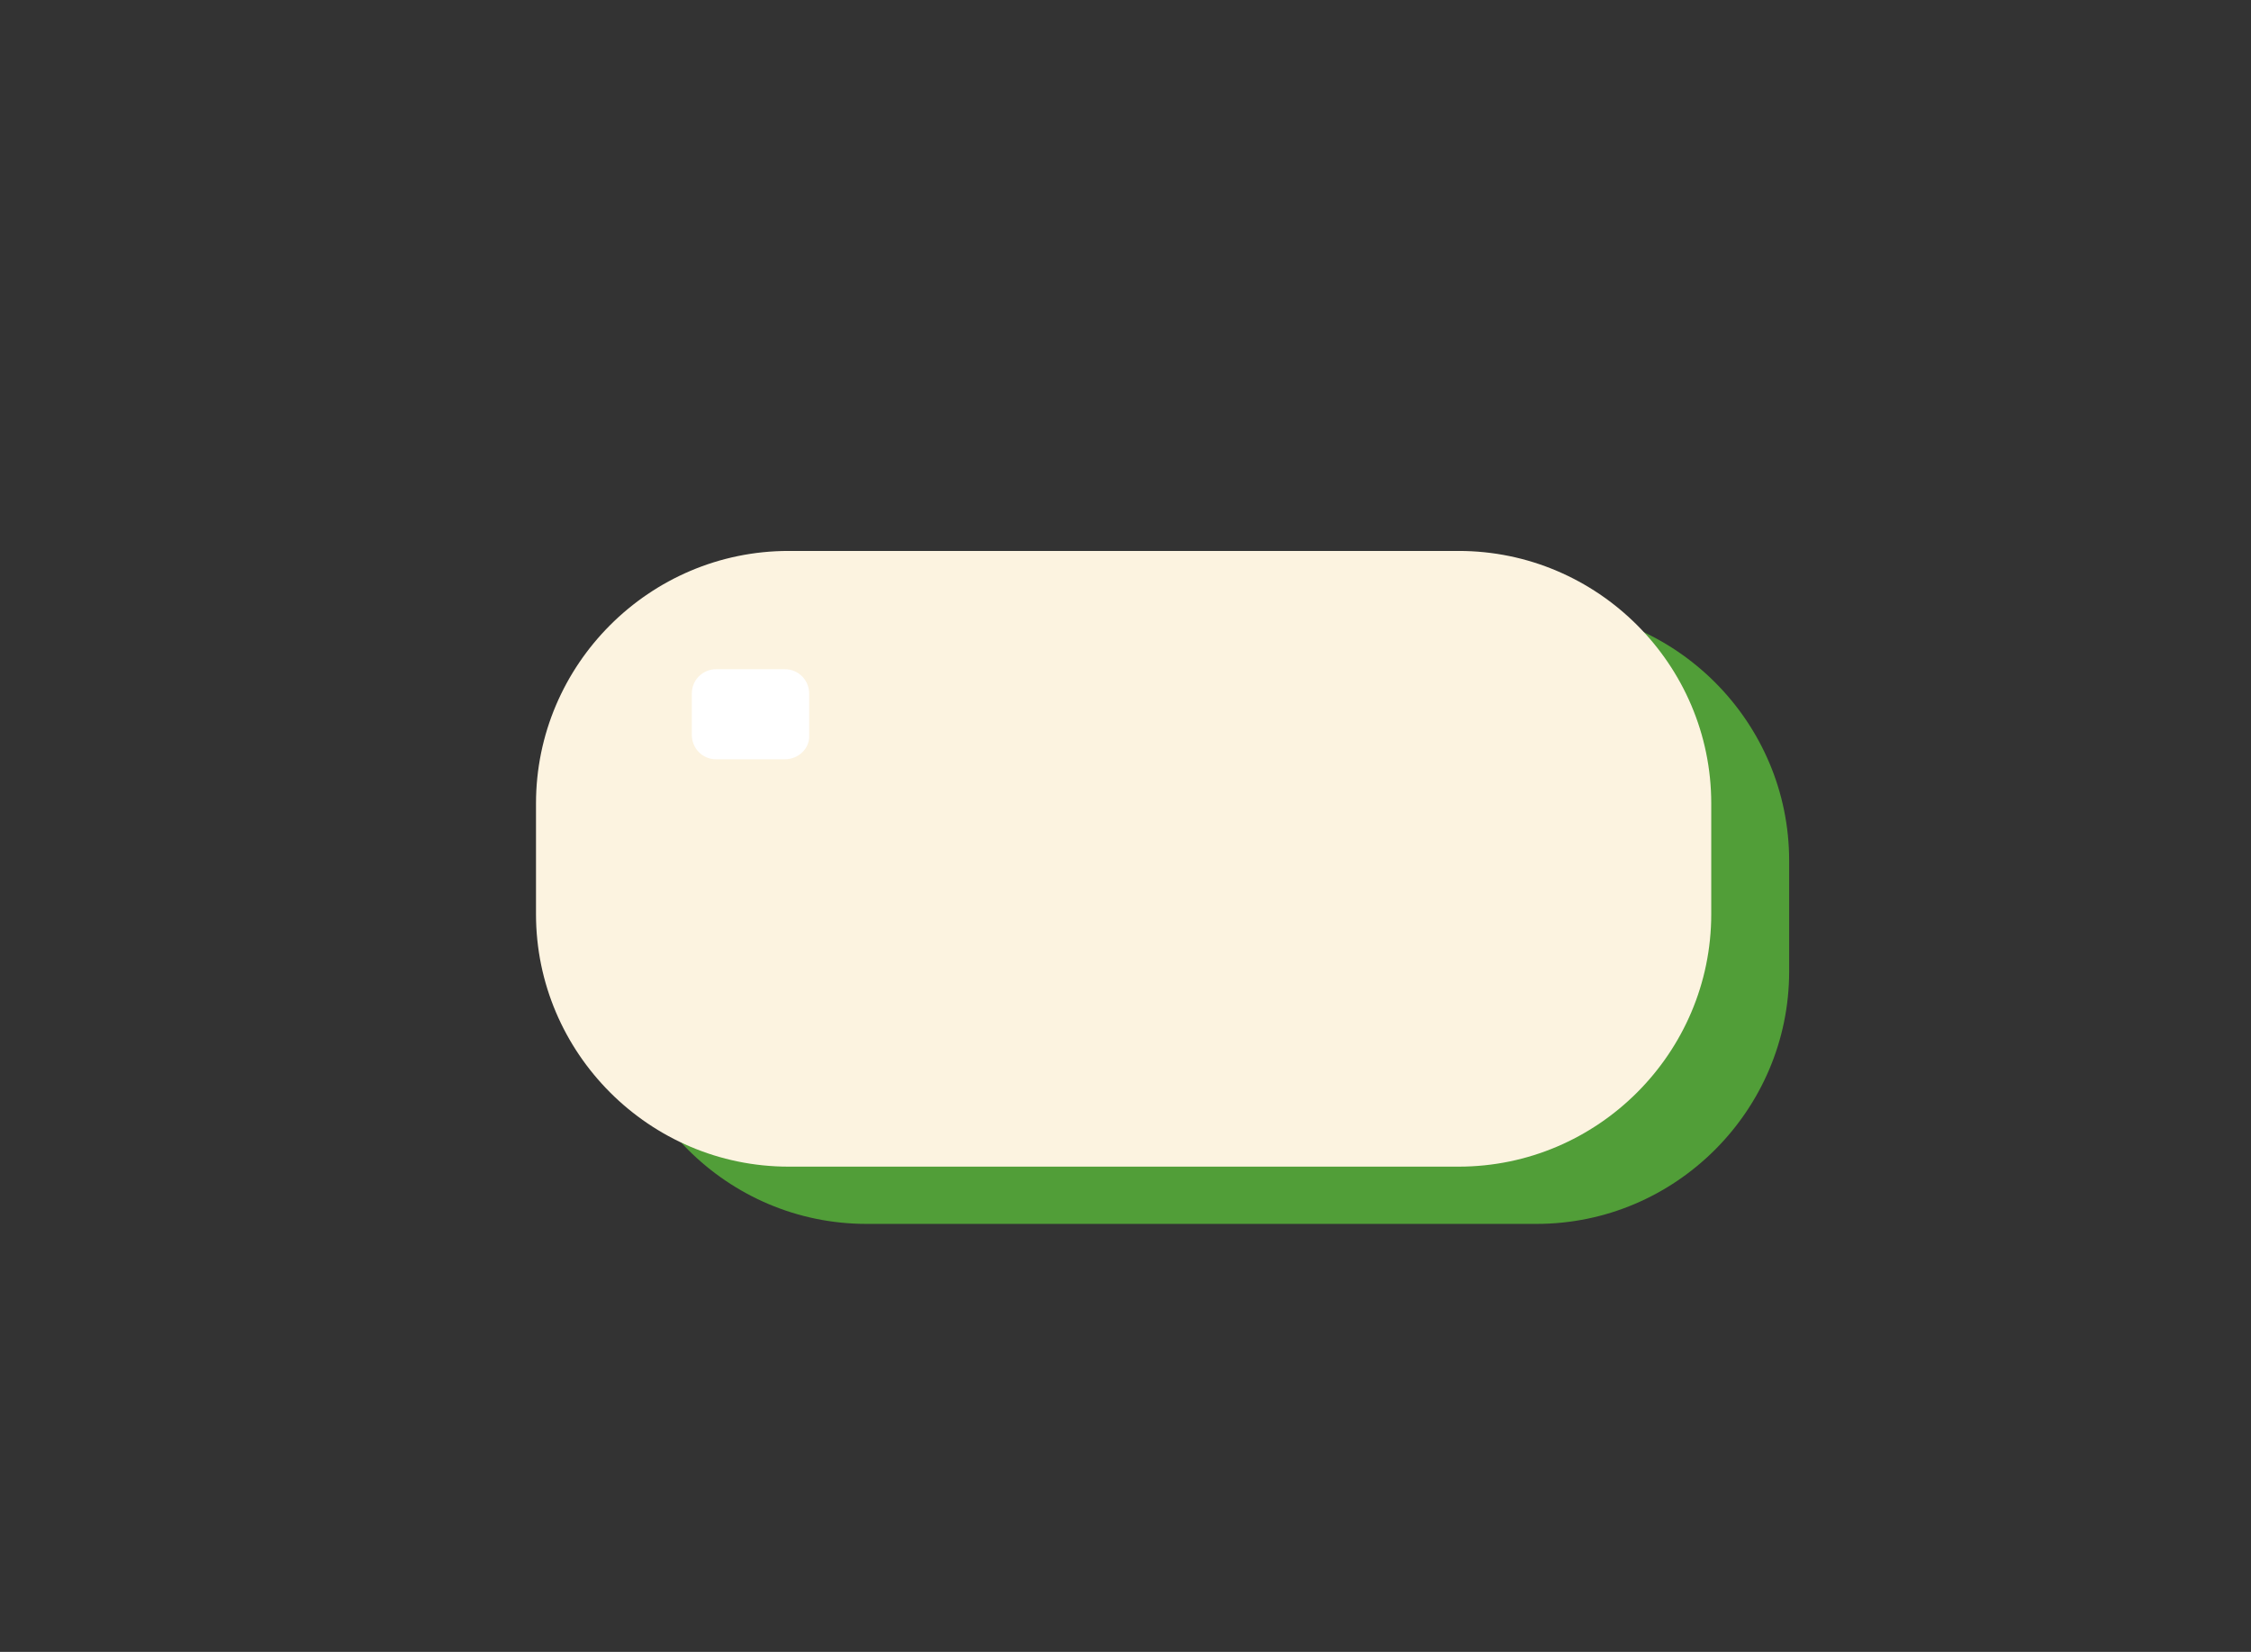 <svg xmlns="http://www.w3.org/2000/svg" viewBox="0 0 239.8 176"><rect x="0" y="0" width="239.8" height="176" fill="#333333" stroke="none"/><style>.st0{fill:#519E38;} .st1{fill:#FCF3E0;} .st2{fill:#FFFFFF;}</style><g id="car"><path class="st0" d="M163.7 130.4H92.3c-14.8 0-26.9-12.1-26.9-26.9V91.7c0-14.8 12.1-26.9 26.9-26.9h71.4c14.8 0 26.9 12.1 26.9 26.9v11.8c0 14.8-12.1 26.9-26.9 26.9z"/><path class="st1" d="M155.4 124.3H84c-14.8 0-26.9-12.1-26.9-26.9V85.6c0-14.8 12.1-26.9 26.9-26.9h71.4c14.8 0 26.9 12.1 26.9 26.9v11.8c0 14.8-12.1 26.9-26.9 26.9z"/><path class="st2" d="M83.6 80.9h-7.3c-1.5 0-2.6-1.2-2.6-2.6v-4.4c0-1.5 1.2-2.6 2.6-2.6h7.3c1.5 0 2.6 1.2 2.6 2.6v4.4c.1 1.4-1.1 2.6-2.6 2.6z"/></g></svg>